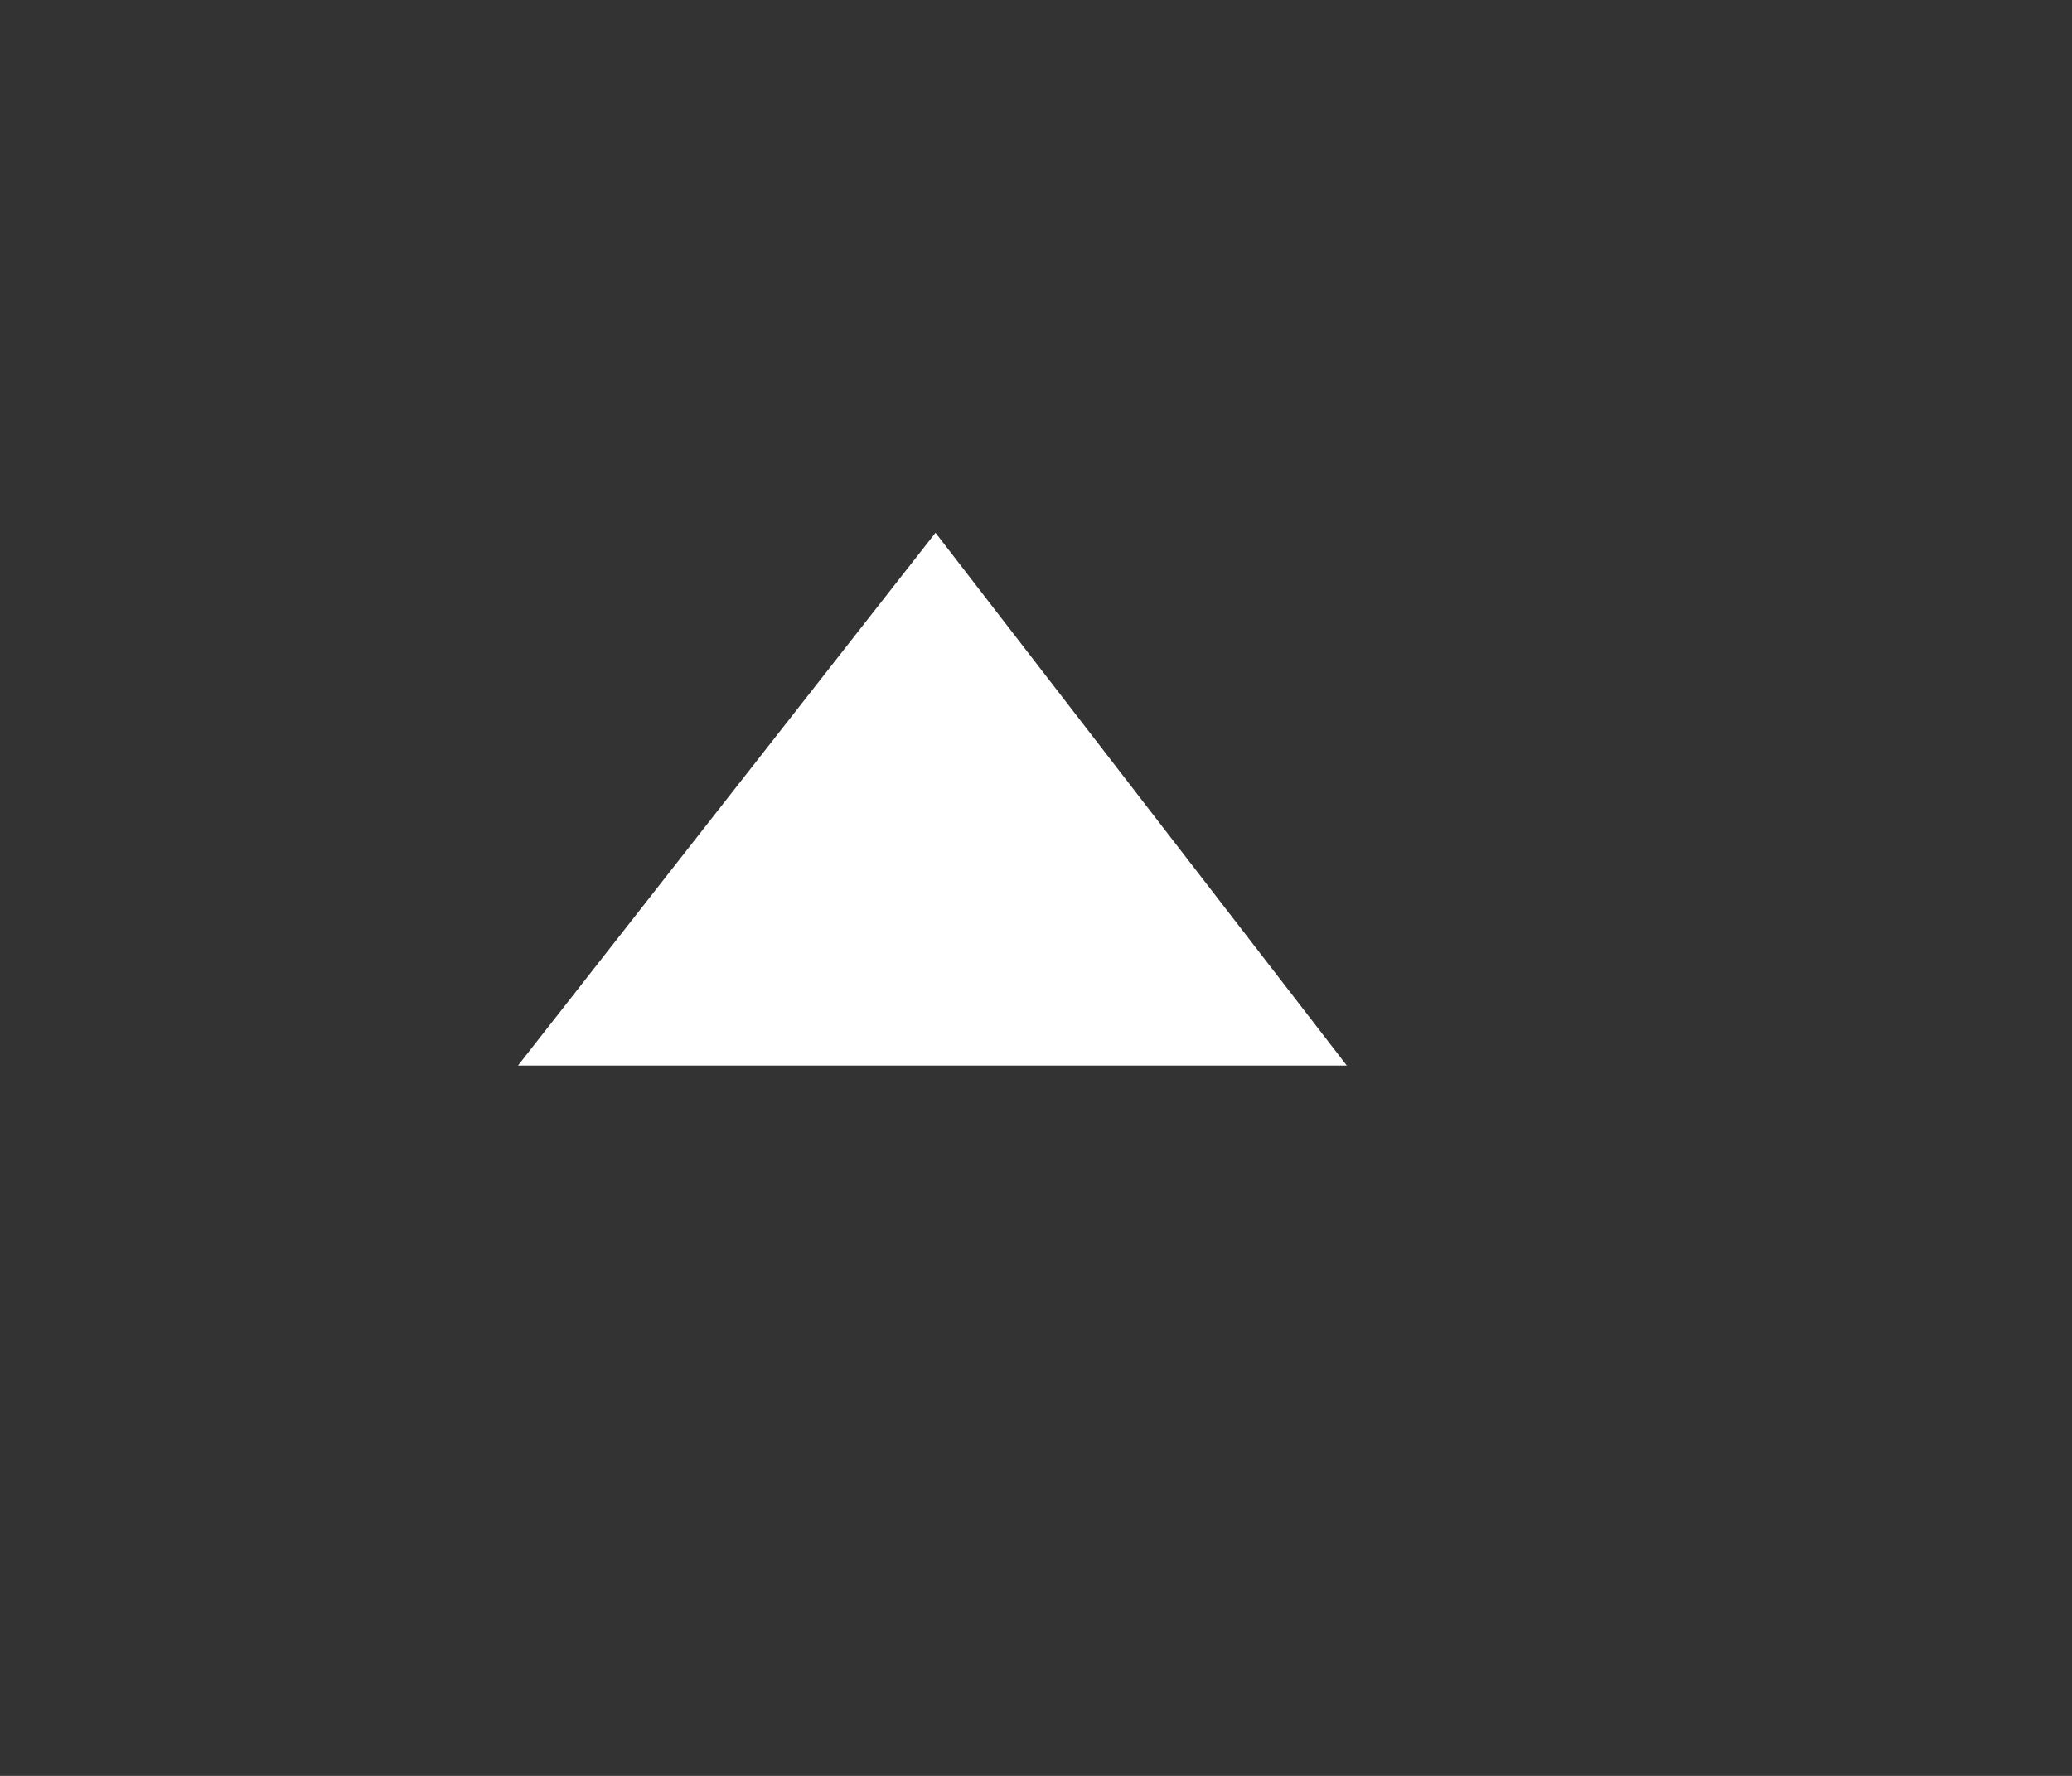 <svg width="28" height="24" viewBox="0 0 28 24" fill="none" xmlns="http://www.w3.org/2000/svg">
<rect x="0" y="0" width="28" height="24" fill="#333333" stroke="none"/>
<path d="M7 14.4L12.642 7.2L18.2 14.4L7 14.4Z" fill="white"/>
</svg>
